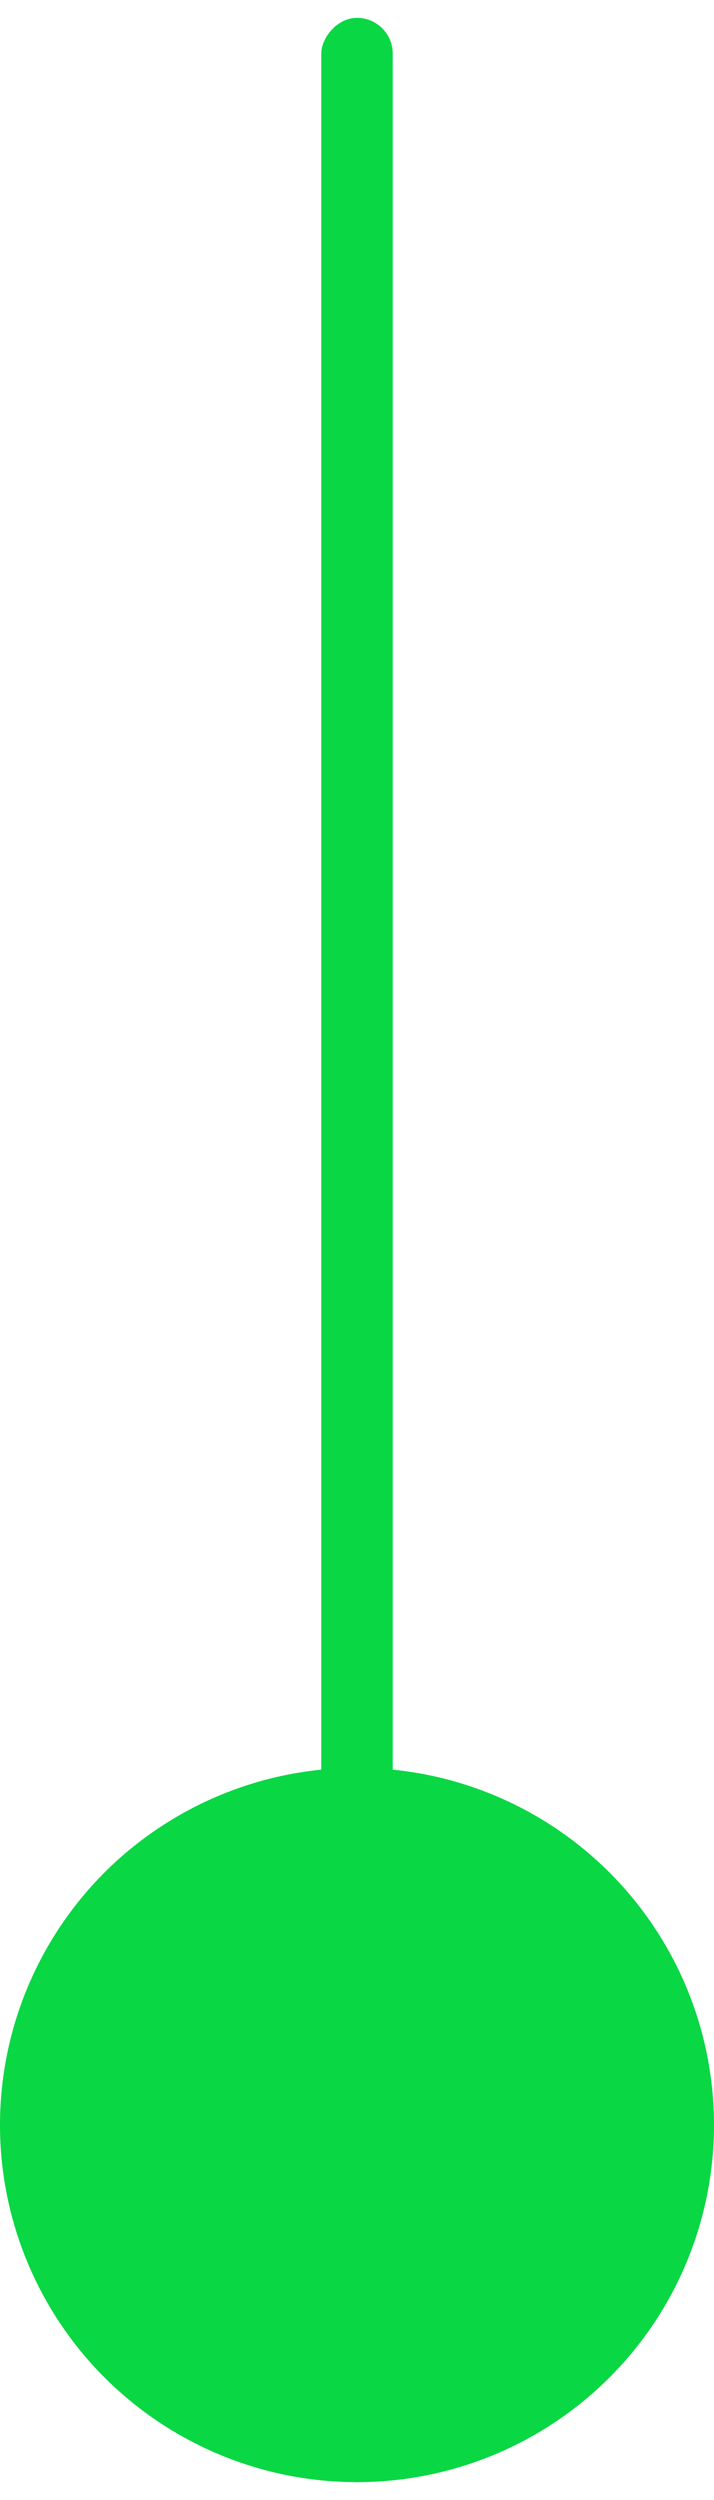<svg width="20" height="70" viewBox="0 0 20 70" fill="none" xmlns="http://www.w3.org/2000/svg">
<rect width="2" height="69" rx="1" transform="matrix(-1 8.74231e-08 1.01456e-07 1 11 0.5)" fill="#09D743"/>
<circle cx="10" cy="59.5" r="10" fill="#09D743"/>
</svg>
